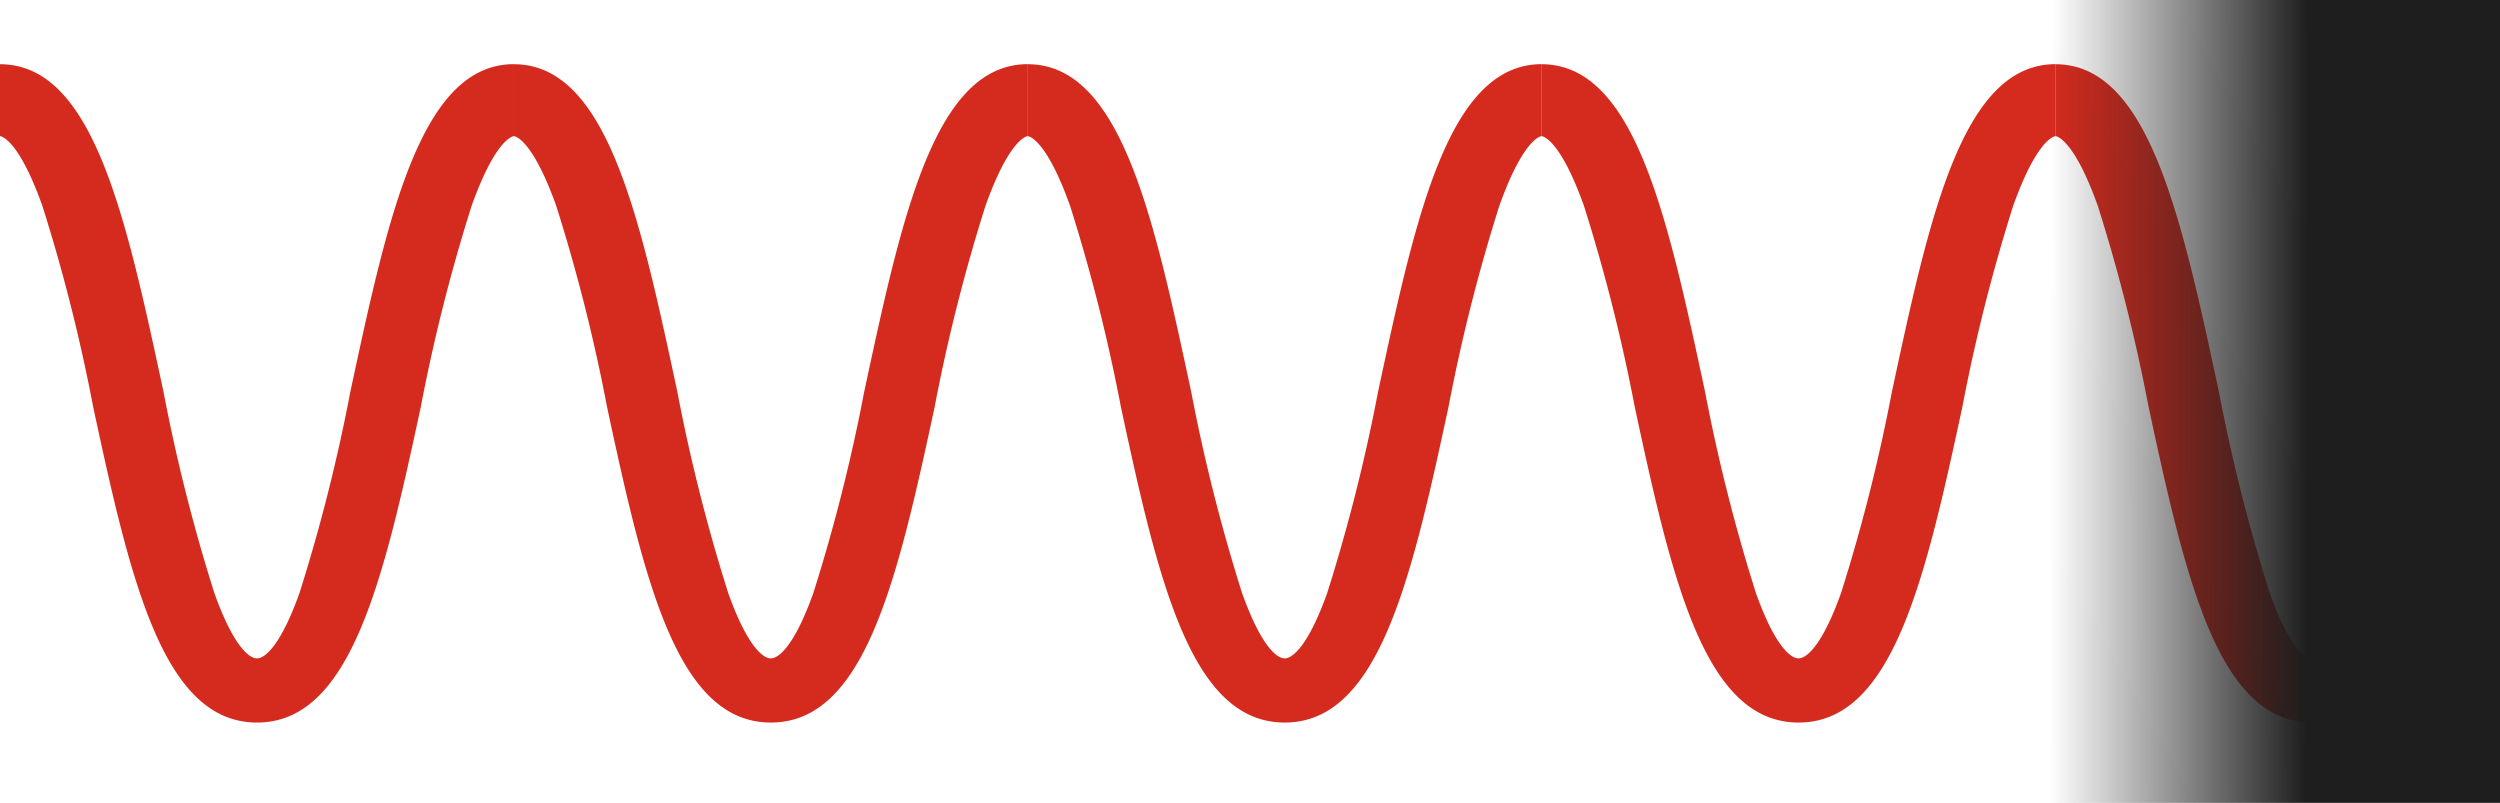 <svg xmlns="http://www.w3.org/2000/svg" xmlns:xlink="http://www.w3.org/1999/xlink" width="77.843" height="25" viewBox="0 0 77.843 25"><defs><clipPath id="a"><rect width="76" height="20.498" fill="none"/></clipPath><linearGradient id="b" x1="0.428" y1="0.558" x2="1" y2="0.562" gradientUnits="objectBoundingBox"><stop offset="0" stop-color="#1e1e1e"/><stop offset="1" stop-color="#1e1e1e" stop-opacity="0"/></linearGradient></defs><g transform="translate(-1310 -263)"><g transform="translate(1310 265)" clip-path="url(#a)"><g transform="translate(-285 -526)"><path d="M748.909,512.7a54.687,54.687,0,0,1-1.583,6.264C746.56,521.11,746.006,521,746,521s-.56.11-1.326-2.034a54.687,54.687,0,0,1-1.583-6.264c-1.174-5.475-2.188-10.2-5.091-10.2v2.239c.006,0,.552.025,1.319,2.169a54.685,54.685,0,0,1,1.583,6.264c1.174,5.473,2.192,9.826,5.1,9.826s3.924-4.353,5.1-9.826a54.685,54.685,0,0,1,1.583-6.264c.767-2.144,1.313-2.169,1.319-2.169V502.5C751.1,502.5,750.083,507.227,748.909,512.7Z" transform="translate(-453 23.498)" fill="#d52b1e"/></g><g transform="translate(-269 -526)"><path d="M748.909,512.7a54.687,54.687,0,0,1-1.583,6.264C746.56,521.11,746.006,521,746,521s-.56.11-1.326-2.034a54.687,54.687,0,0,1-1.583-6.264c-1.174-5.475-2.188-10.2-5.091-10.2v2.239c.006,0,.552.025,1.319,2.169a54.685,54.685,0,0,1,1.583,6.264c1.174,5.473,2.192,9.826,5.1,9.826s3.924-4.353,5.1-9.826a54.685,54.685,0,0,1,1.583-6.264c.767-2.144,1.313-2.169,1.319-2.169V502.5C751.1,502.5,750.083,507.227,748.909,512.7Z" transform="translate(-453 23.498)" fill="#d52b1e"/></g><g transform="translate(-253 -526)"><path d="M748.909,512.7a54.687,54.687,0,0,1-1.583,6.264C746.56,521.11,746.006,521,746,521s-.56.11-1.326-2.034a54.687,54.687,0,0,1-1.583-6.264c-1.174-5.475-2.188-10.2-5.091-10.2v2.239c.006,0,.552.025,1.319,2.169a54.685,54.685,0,0,1,1.583,6.264c1.174,5.473,2.192,9.826,5.1,9.826s3.924-4.353,5.1-9.826a54.685,54.685,0,0,1,1.583-6.264c.767-2.144,1.313-2.169,1.319-2.169V502.5C751.1,502.5,750.083,507.227,748.909,512.7Z" transform="translate(-453 23.498)" fill="#d52b1e"/></g><g transform="translate(-237 -526)"><path d="M748.909,512.7a54.687,54.687,0,0,1-1.583,6.264C746.56,521.11,746.006,521,746,521s-.56.11-1.326-2.034a54.687,54.687,0,0,1-1.583-6.264c-1.174-5.475-2.188-10.2-5.091-10.2v2.239c.006,0,.552.025,1.319,2.169a54.685,54.685,0,0,1,1.583,6.264c1.174,5.473,2.192,9.826,5.1,9.826s3.924-4.353,5.1-9.826a54.685,54.685,0,0,1,1.583-6.264c.767-2.144,1.313-2.169,1.319-2.169V502.5C751.1,502.5,750.083,507.227,748.909,512.7Z" transform="translate(-453 23.498)" fill="#d52b1e"/></g><g transform="translate(-221 -526)"><path d="M748.909,512.7a54.687,54.687,0,0,1-1.583,6.264C746.56,521.11,746.006,521,746,521s-.56.11-1.326-2.034a54.687,54.687,0,0,1-1.583-6.264c-1.174-5.475-2.188-10.2-5.091-10.2v2.239c.006,0,.552.025,1.319,2.169a54.685,54.685,0,0,1,1.583,6.264c1.174,5.473,2.192,9.826,5.1,9.826s3.924-4.353,5.1-9.826a54.685,54.685,0,0,1,1.583-6.264c.767-2.144,1.313-2.169,1.319-2.169V502.5C751.1,502.5,750.083,507.227,748.909,512.7Z" transform="translate(-453 23.498)" fill="#d52b1e"/></g></g><rect width="14" height="25" transform="translate(1387.843 288) rotate(180)" fill="url(#b)"/></g></svg>